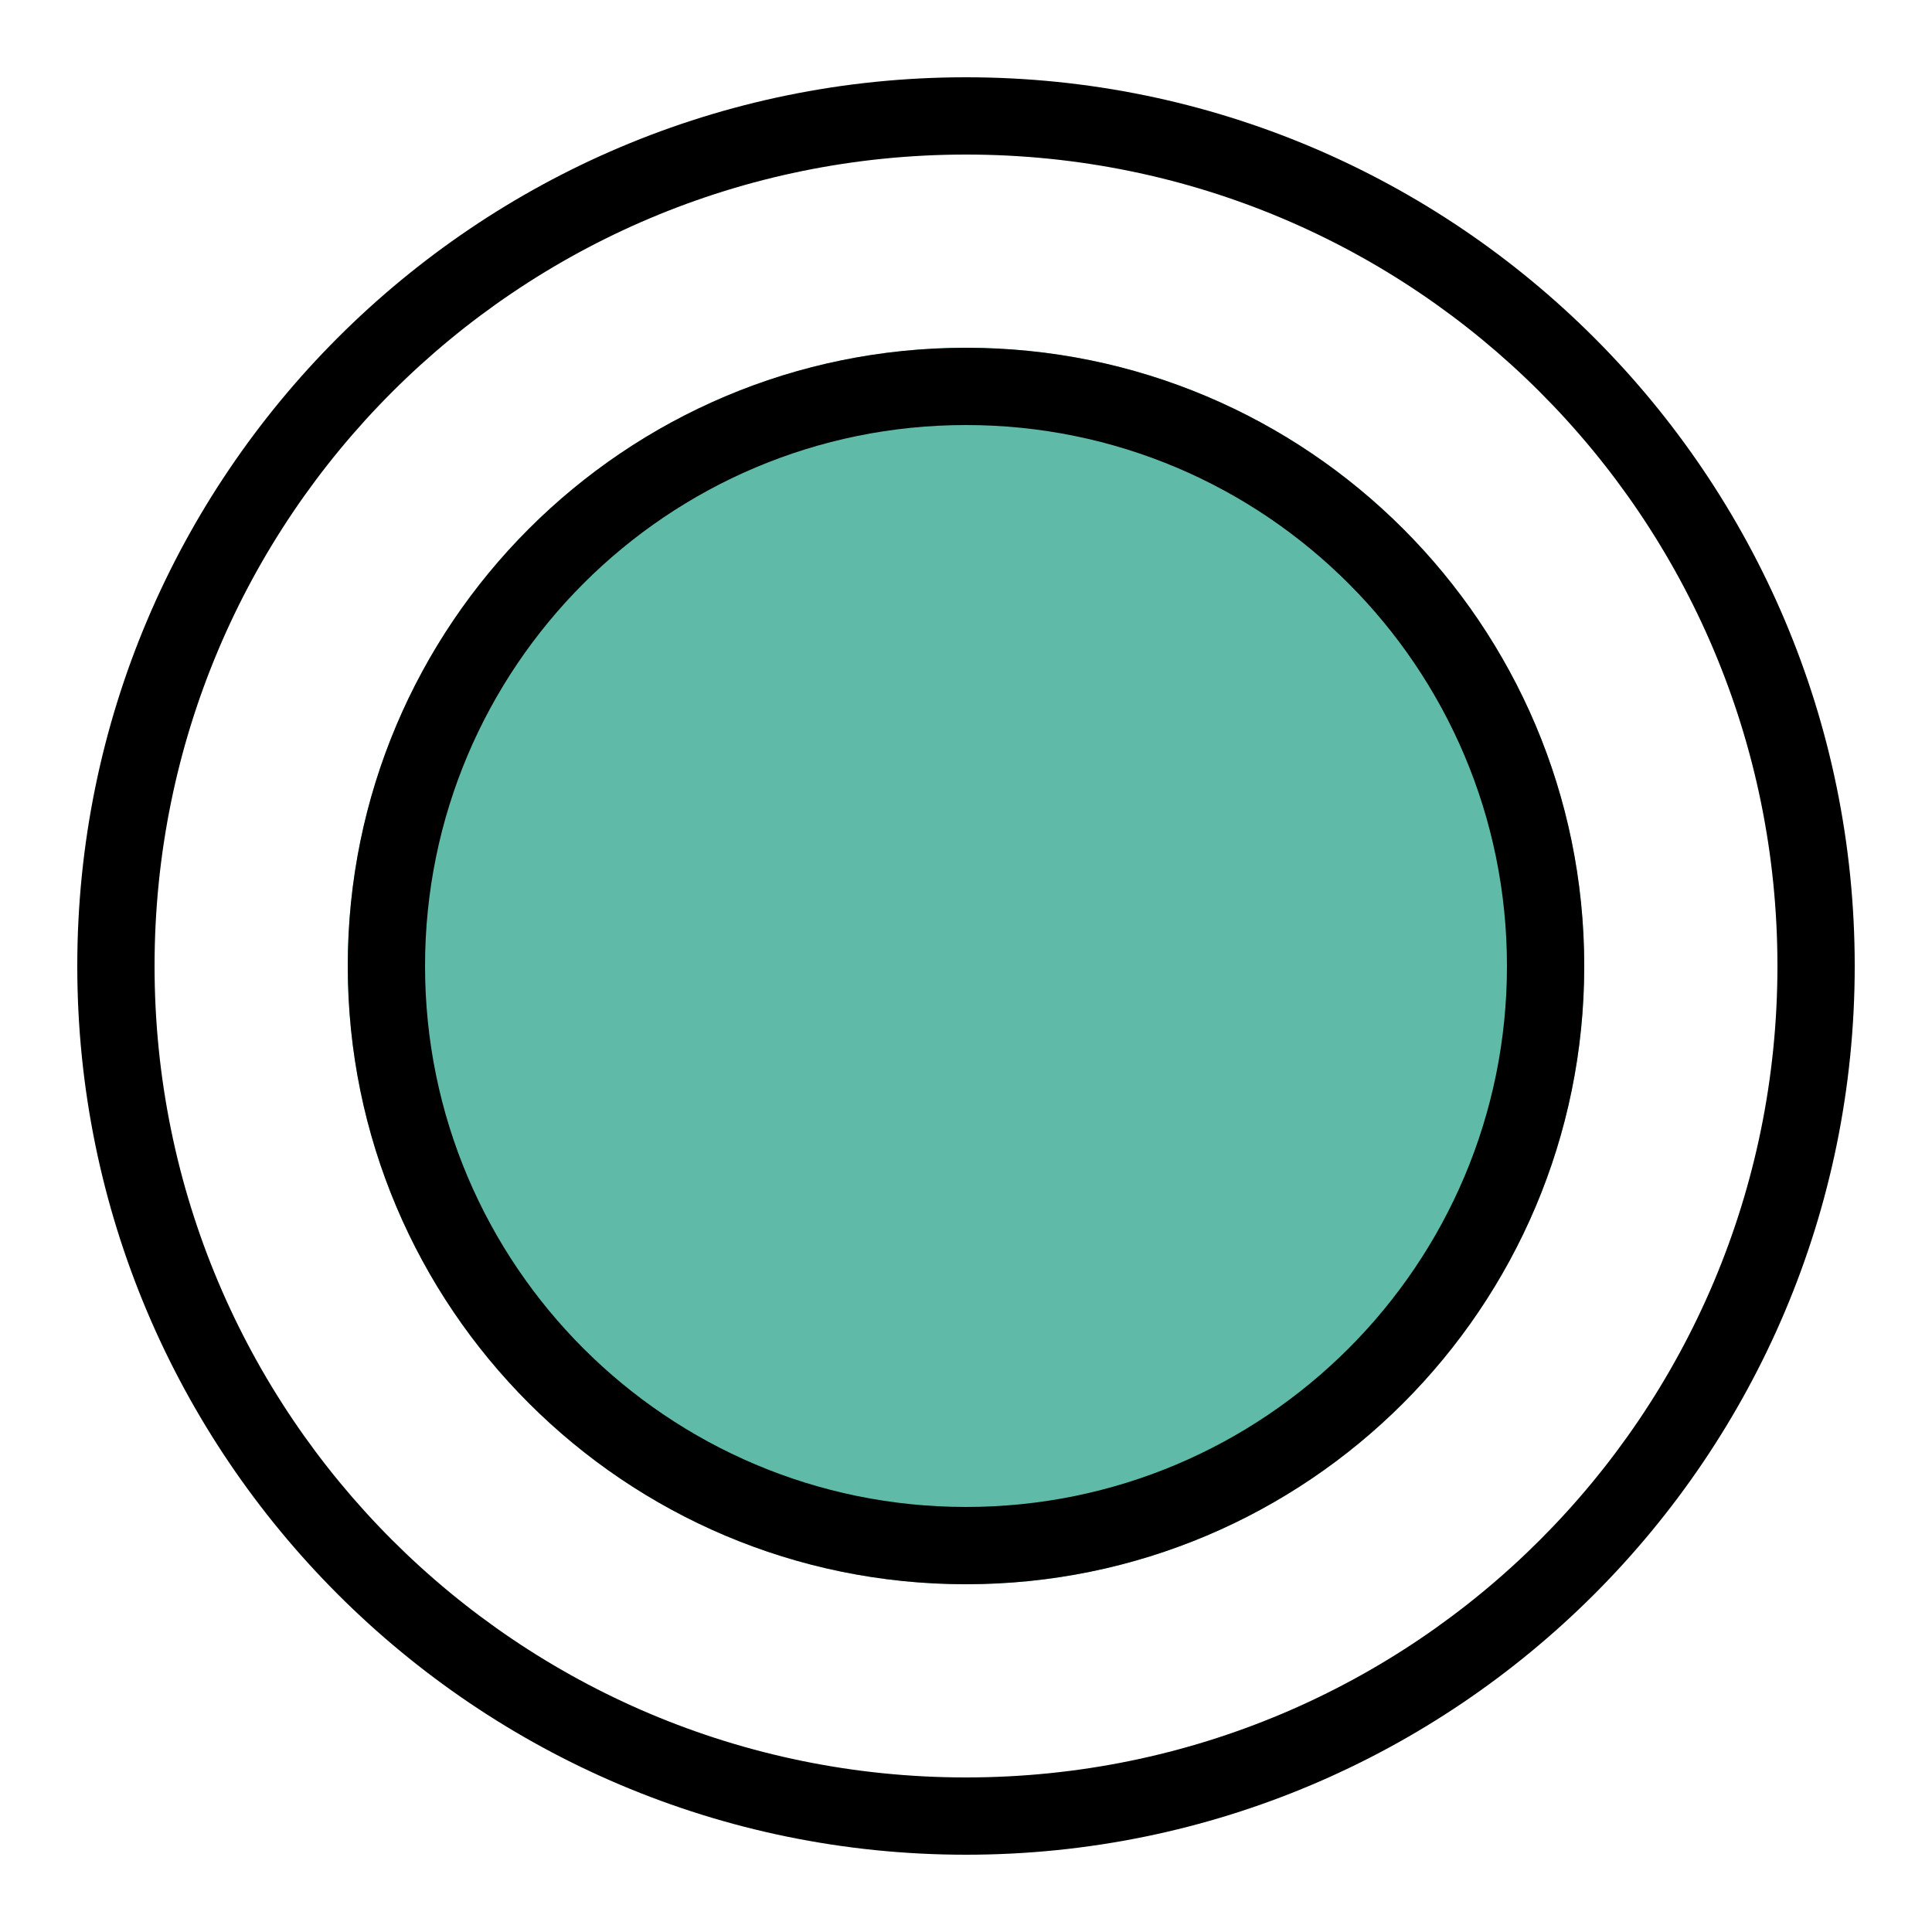 <svg width="50" height="50" fill="none" xmlns="http://www.w3.org/2000/svg"><path d="M25 2C12.309 2 2 12.309 2 25s10.309 23 23 23 23-10.309 23-23S37.691 2 25 2zm0 2c11.61 0 21 9.39 21 21s-9.39 21-21 21S4 36.61 4 25 13.39 4 25 4zm0 12c-4.957 0-9 4.043-9 9s4.043 9 9 9 9-4.043 9-9-4.043-9-9-9zm0 2c3.879 0 7 3.121 7 7s-3.121 7-7 7-7-3.121-7-7 3.121-7 7-7z" fill="#000"/><path d="M41 25c0 8.837-7.163 16-16 16S9 33.837 9 25 16.163 9 25 9s16 7.163 16 16z" fill="#5FBAA8"/><path fill-rule="evenodd" clip-rule="evenodd" d="M25 39c7.732 0 14-6.268 14-14s-6.268-14-14-14-14 6.268-14 14 6.268 14 14 14zm0 2c8.837 0 16-7.163 16-16S33.837 9 25 9 9 16.163 9 25s7.163 16 16 16z" fill="#000"/></svg>